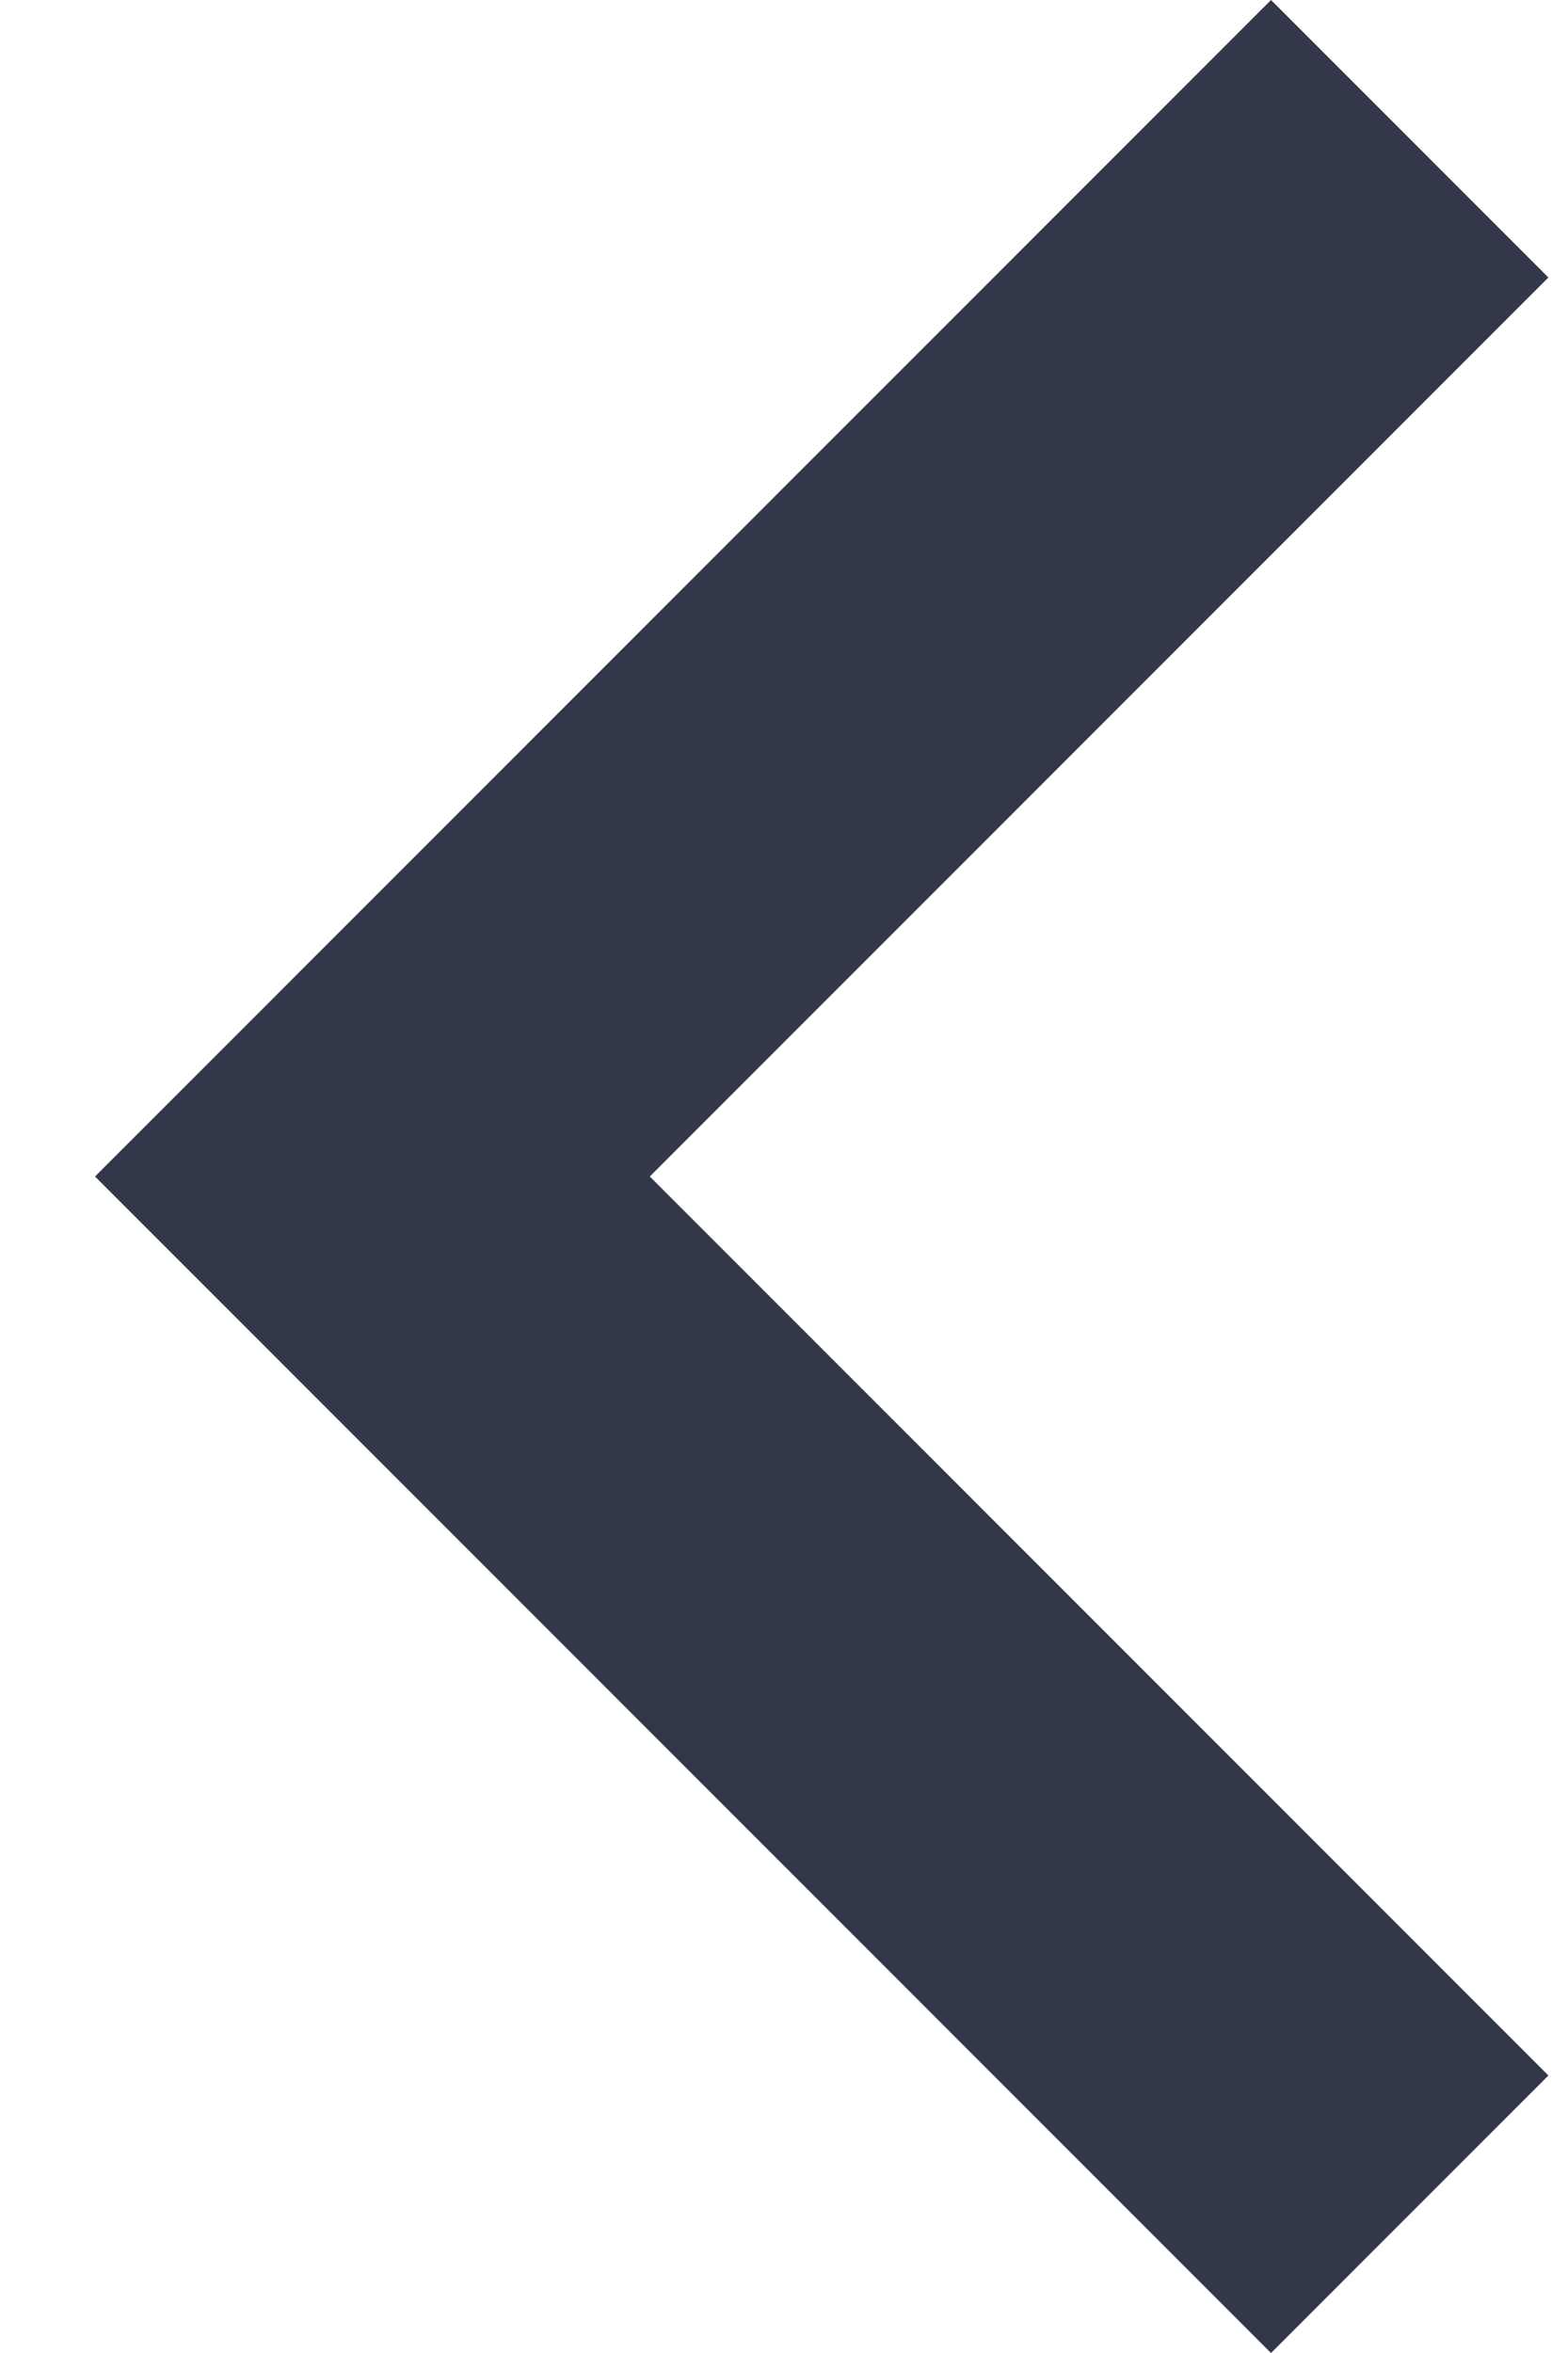 <svg width="10" height="15" viewBox="0 0 10 15" fill="none" xmlns="http://www.w3.org/2000/svg">
<path d="M8.106 0L9.875 1.769L4.144 7.5L9.875 13.231L8.106 15L0.606 7.5L8.106 0Z" fill="#32374A"/>
</svg>
